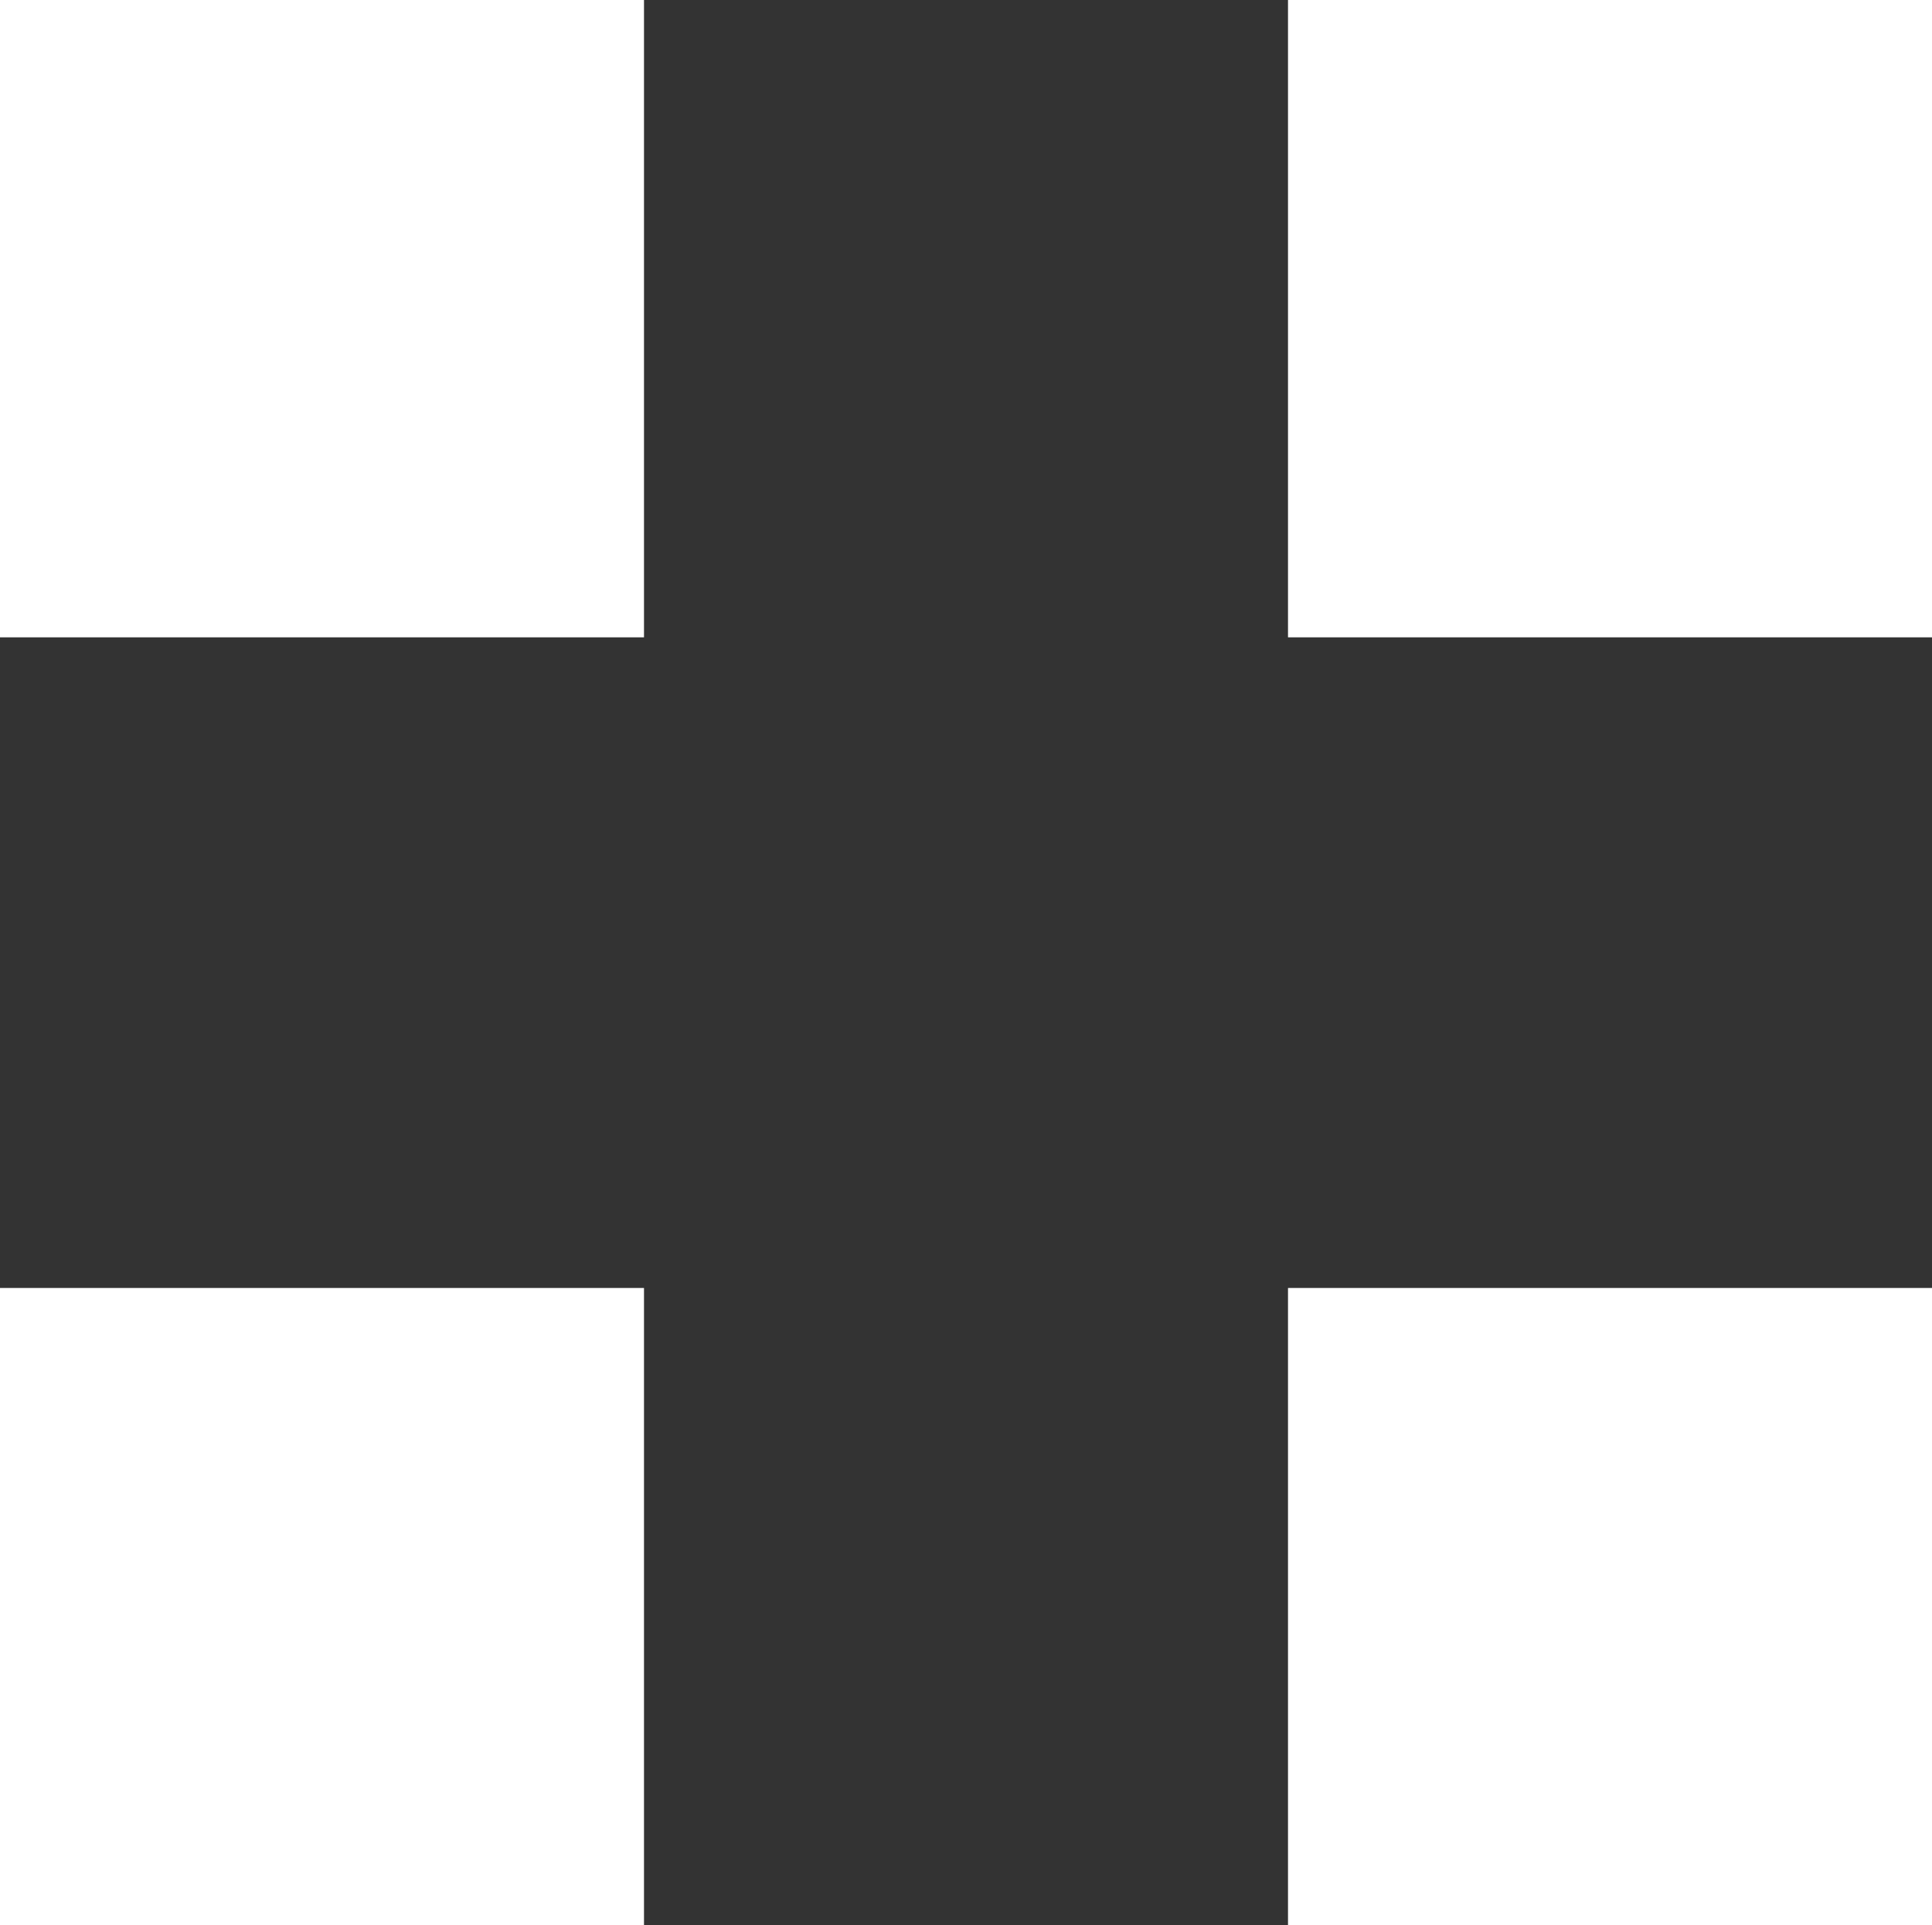<svg xmlns="http://www.w3.org/2000/svg" width="9" height="8.969" viewBox="0 0 9 8.969">
  <rect x="0" y="0" width="9" height="8.969" fill="#333333" stroke="none"/>
  <defs>
    <style>
      .cls-1 {
        fill: #fff;
        fill-rule: evenodd;
      }
    </style>
  </defs>
  <path id="ic" class="cls-1" d="M858,46.031h3V49h-3V46.031Zm6,0h3V49h-3V46.031Zm-6,6h3V55h-3V52.031Zm6,0h3V55h-3V52.031Z" transform="translate(-858 -46.031)"/>
</svg>
